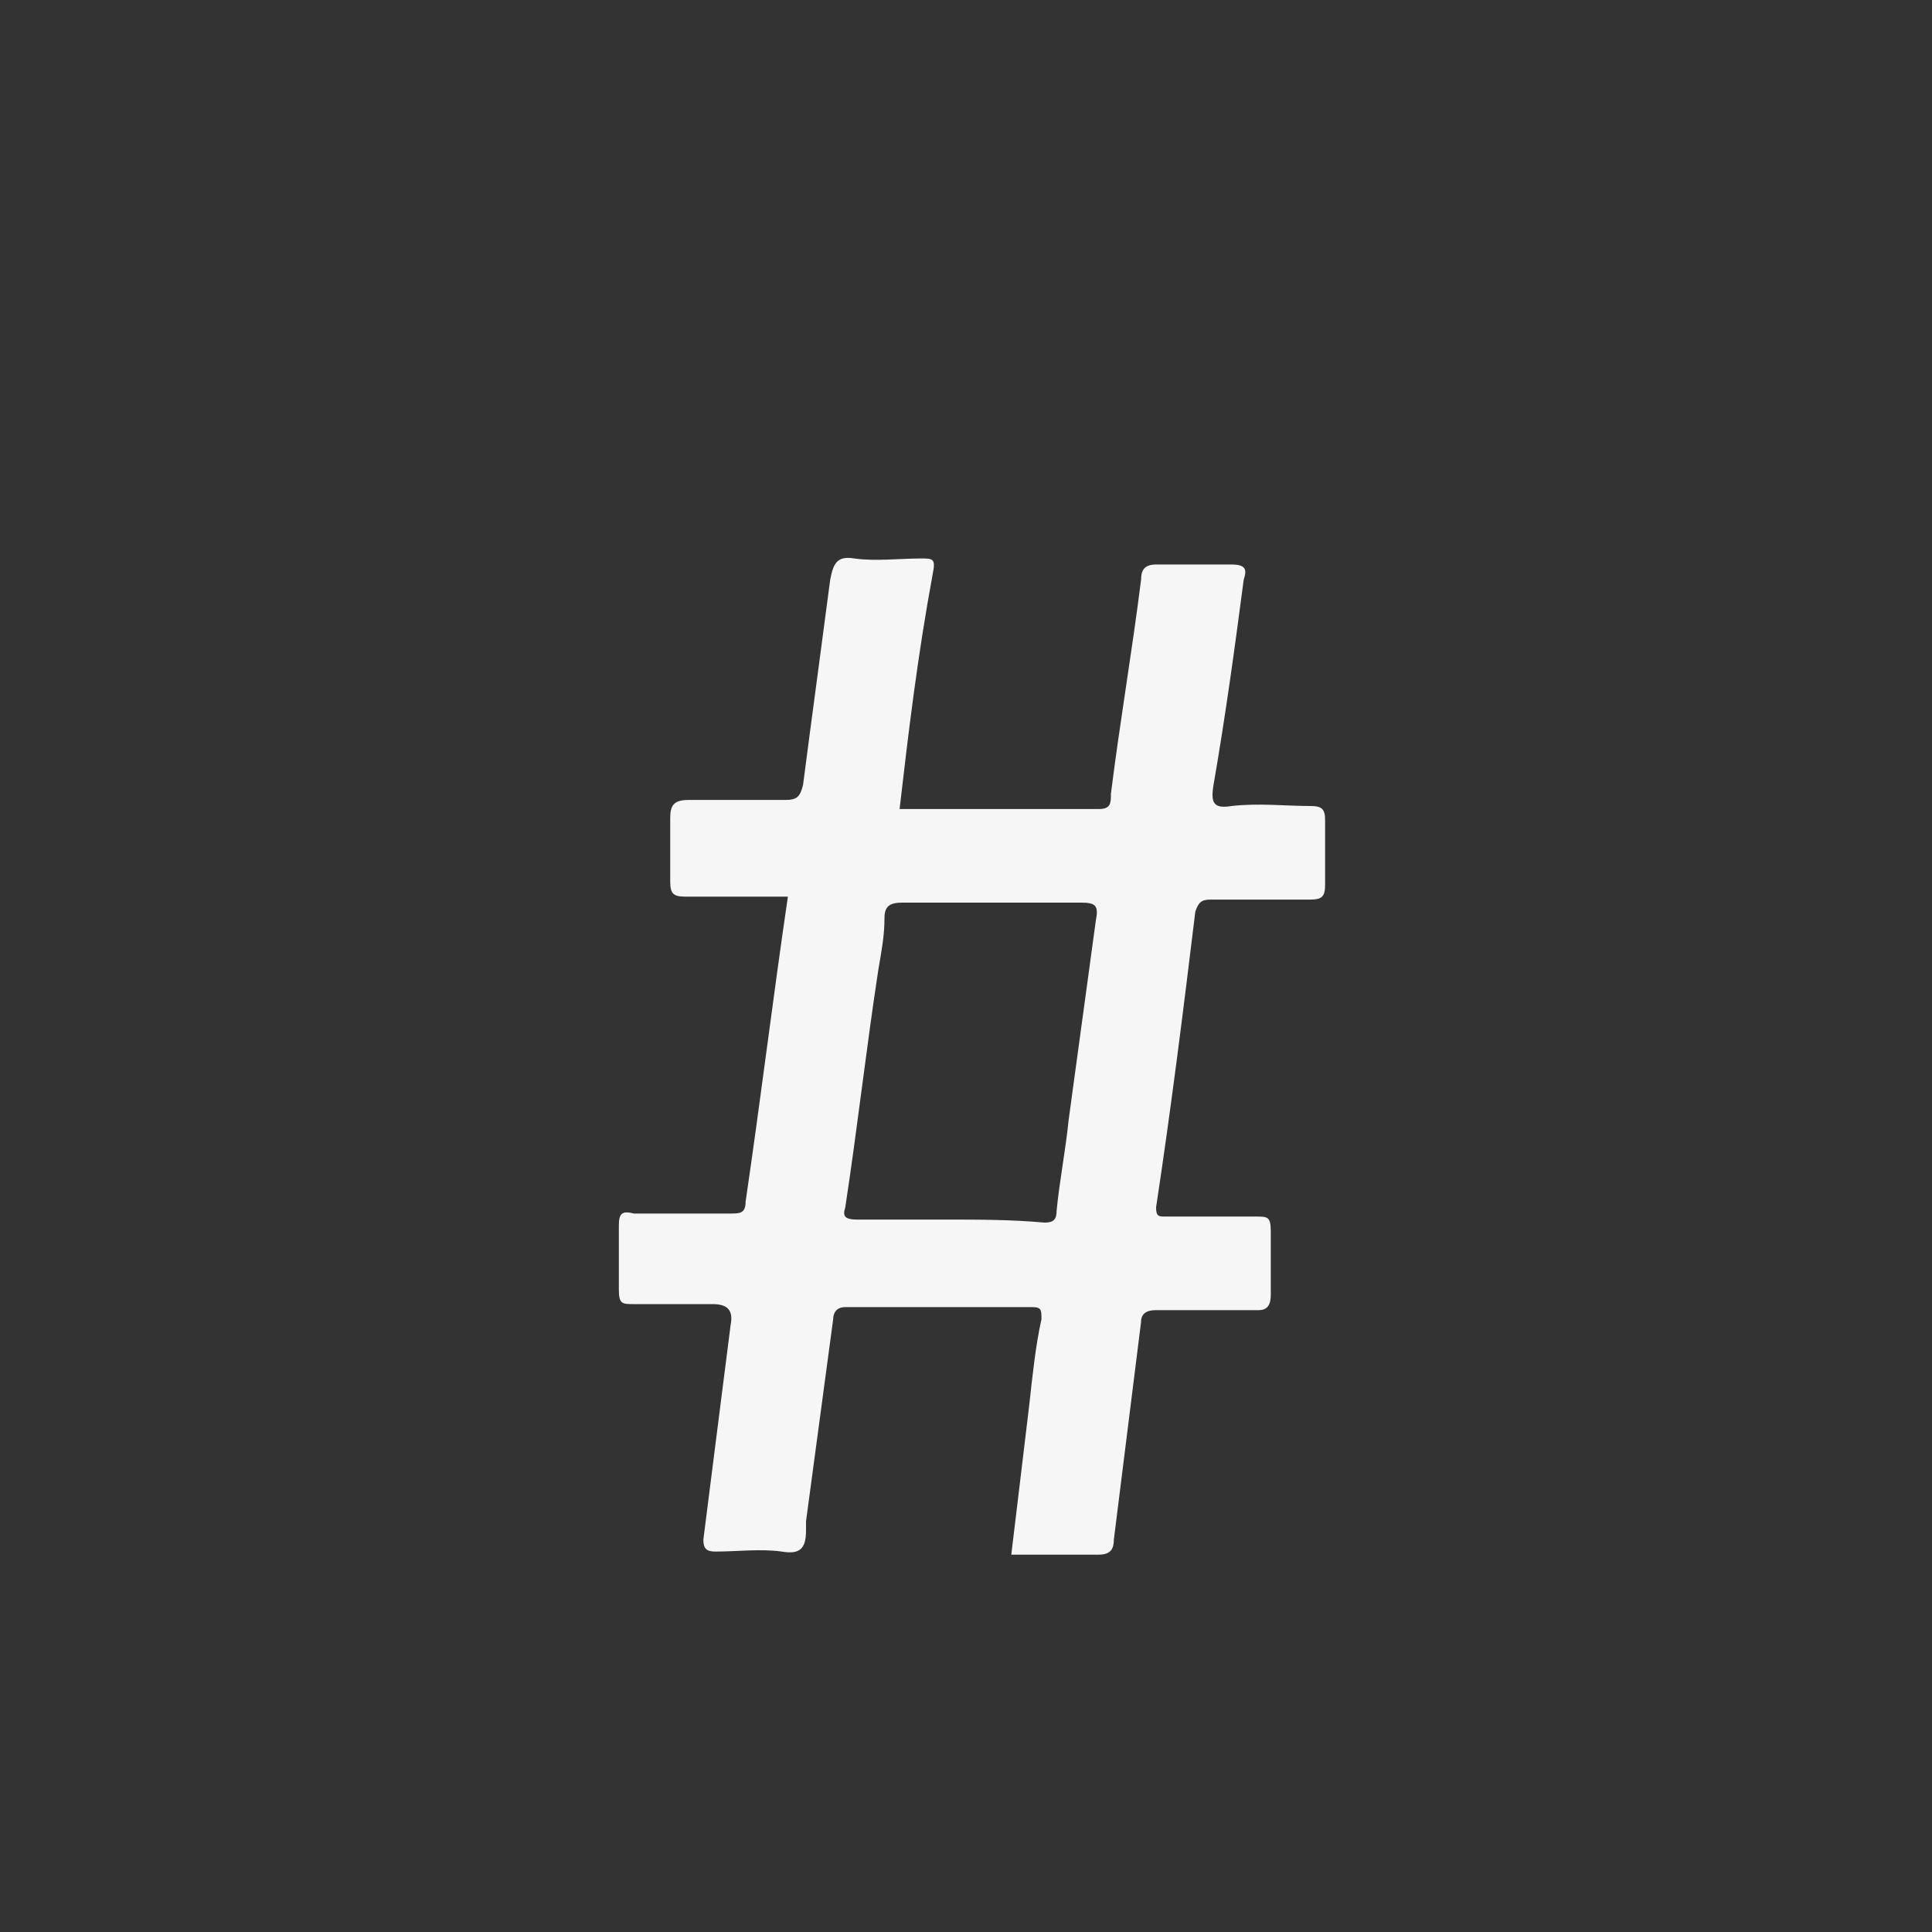 <?xml version="1.0" encoding="utf-8"?>
<!-- Generator: Adobe Illustrator 16.0.0, SVG Export Plug-In . SVG Version: 6.00 Build 0)  -->
<!DOCTYPE svg PUBLIC "-//W3C//DTD SVG 1.1//EN" "http://www.w3.org/Graphics/SVG/1.1/DTD/svg11.dtd">
<svg version="1.1" id="Layer_1" xmlns="http://www.w3.org/2000/svg" xmlns:xlink="http://www.w3.org/1999/xlink" x="0px" y="0px"
	 width="64px" height="64px" viewBox="0 0 64 64" enable-background="new 0 0 64 64" xml:space="preserve">
<rect x="0" y="0" width="64" height="64" fill="#333333" stroke="none"/>
<path fill="#F6F6F6" d="M43.4,26.7c-0.8,0-1.698-0.102-2.6,0c-0.6,0.1-0.7-0.102-0.6-0.7c0.398-2.3,0.698-4.5,1-6.8
	c0.1-0.302,0.1-0.5-0.4-0.5c-0.8,0-1.7,0-2.5,0c-0.4,0-0.5,0.198-0.5,0.5c-0.3,2.398-0.7,4.698-1,7.1c0,0.3,0,0.5-0.4,0.5
	c-2.198,0-4.398,0-6.6,0c0.3-2.6,0.6-5.1,1.1-7.8c0.102-0.5,0-0.5-0.398-0.5c-0.7,0-1.5,0.1-2.2,0c-0.6-0.102-0.7,0.2-0.8,0.7
	c-0.3,2.3-0.602,4.5-0.9,6.8c-0.1,0.398-0.2,0.5-0.6,0.5c-1.102,0-2.102,0-3.2,0c-0.5,0-0.6,0.2-0.6,0.6c0,0.7,0,1.4,0,2.102
	c0,0.398,0.1,0.5,0.5,0.5c1.1,0,2.3,0,3.398,0C25.6,33.1,25.2,36.4,24.7,39.8c0,0.4-0.2,0.4-0.5,0.4c-1,0-2.102,0-3.2,0
	c-0.4-0.102-0.5,0-0.5,0.398c0,0.7,0,1.4,0,2.102c0,0.5,0.1,0.5,0.5,0.5c0.8,0,1.7,0,2.6,0c0.5,0,0.7,0.198,0.602,0.698
	C23.9,46.3,23.6,48.6,23.3,51c0,0.3,0.1,0.398,0.4,0.398c0.698,0,1.5-0.1,2.198,0C26.5,51.5,26.7,51.3,26.7,50.7
	c0-0.102,0-0.2,0-0.302C27,48.2,27.3,45.9,27.6,43.7c0-0.2,0.102-0.4,0.4-0.4c2.1,0,4.1,0,6.2,0c0.3,0,0.3,0.1,0.3,0.4
	c-0.2,0.898-0.3,1.898-0.4,2.8c-0.2,1.7-0.398,3.3-0.6,5c1,0,1.898,0,2.898,0c0.4,0,0.5-0.2,0.5-0.5c0.302-2.4,0.602-4.8,0.9-7.2
	c0-0.3,0.2-0.4,0.5-0.4c1.1,0,2.3,0,3.4,0c0.3,0,0.398-0.198,0.398-0.5c0-0.698,0-1.398,0-2.1c0-0.5-0.1-0.5-0.5-0.5c-1,0-2,0-3,0
	c-0.2,0-0.3,0-0.3-0.3c0.5-3.3,0.9-6.5,1.3-9.8c0.102-0.302,0.2-0.4,0.5-0.4c1.102,0,2.2,0,3.3,0c0.4,0,0.5-0.1,0.5-0.5
	c0-0.7,0-1.4,0-2.1C43.9,26.8,43.8,26.7,43.4,26.7z M36.3,30.5c-0.3,2.2-0.6,4.398-0.9,6.6c-0.1,1-0.3,2-0.398,3
	c0,0.3-0.102,0.4-0.4,0.4C33.5,40.4,32.4,40.4,31.4,40.4s-2,0-3,0C28,40.4,27.9,40.3,28,40c0.398-2.602,0.7-5.3,1.1-7.9
	c0.102-0.6,0.2-1.1,0.2-1.7c0-0.398,0.2-0.5,0.6-0.5c2,0,3.9,0,5.9,0C36.3,29.9,36.4,30,36.3,30.5z"/>
</svg>
